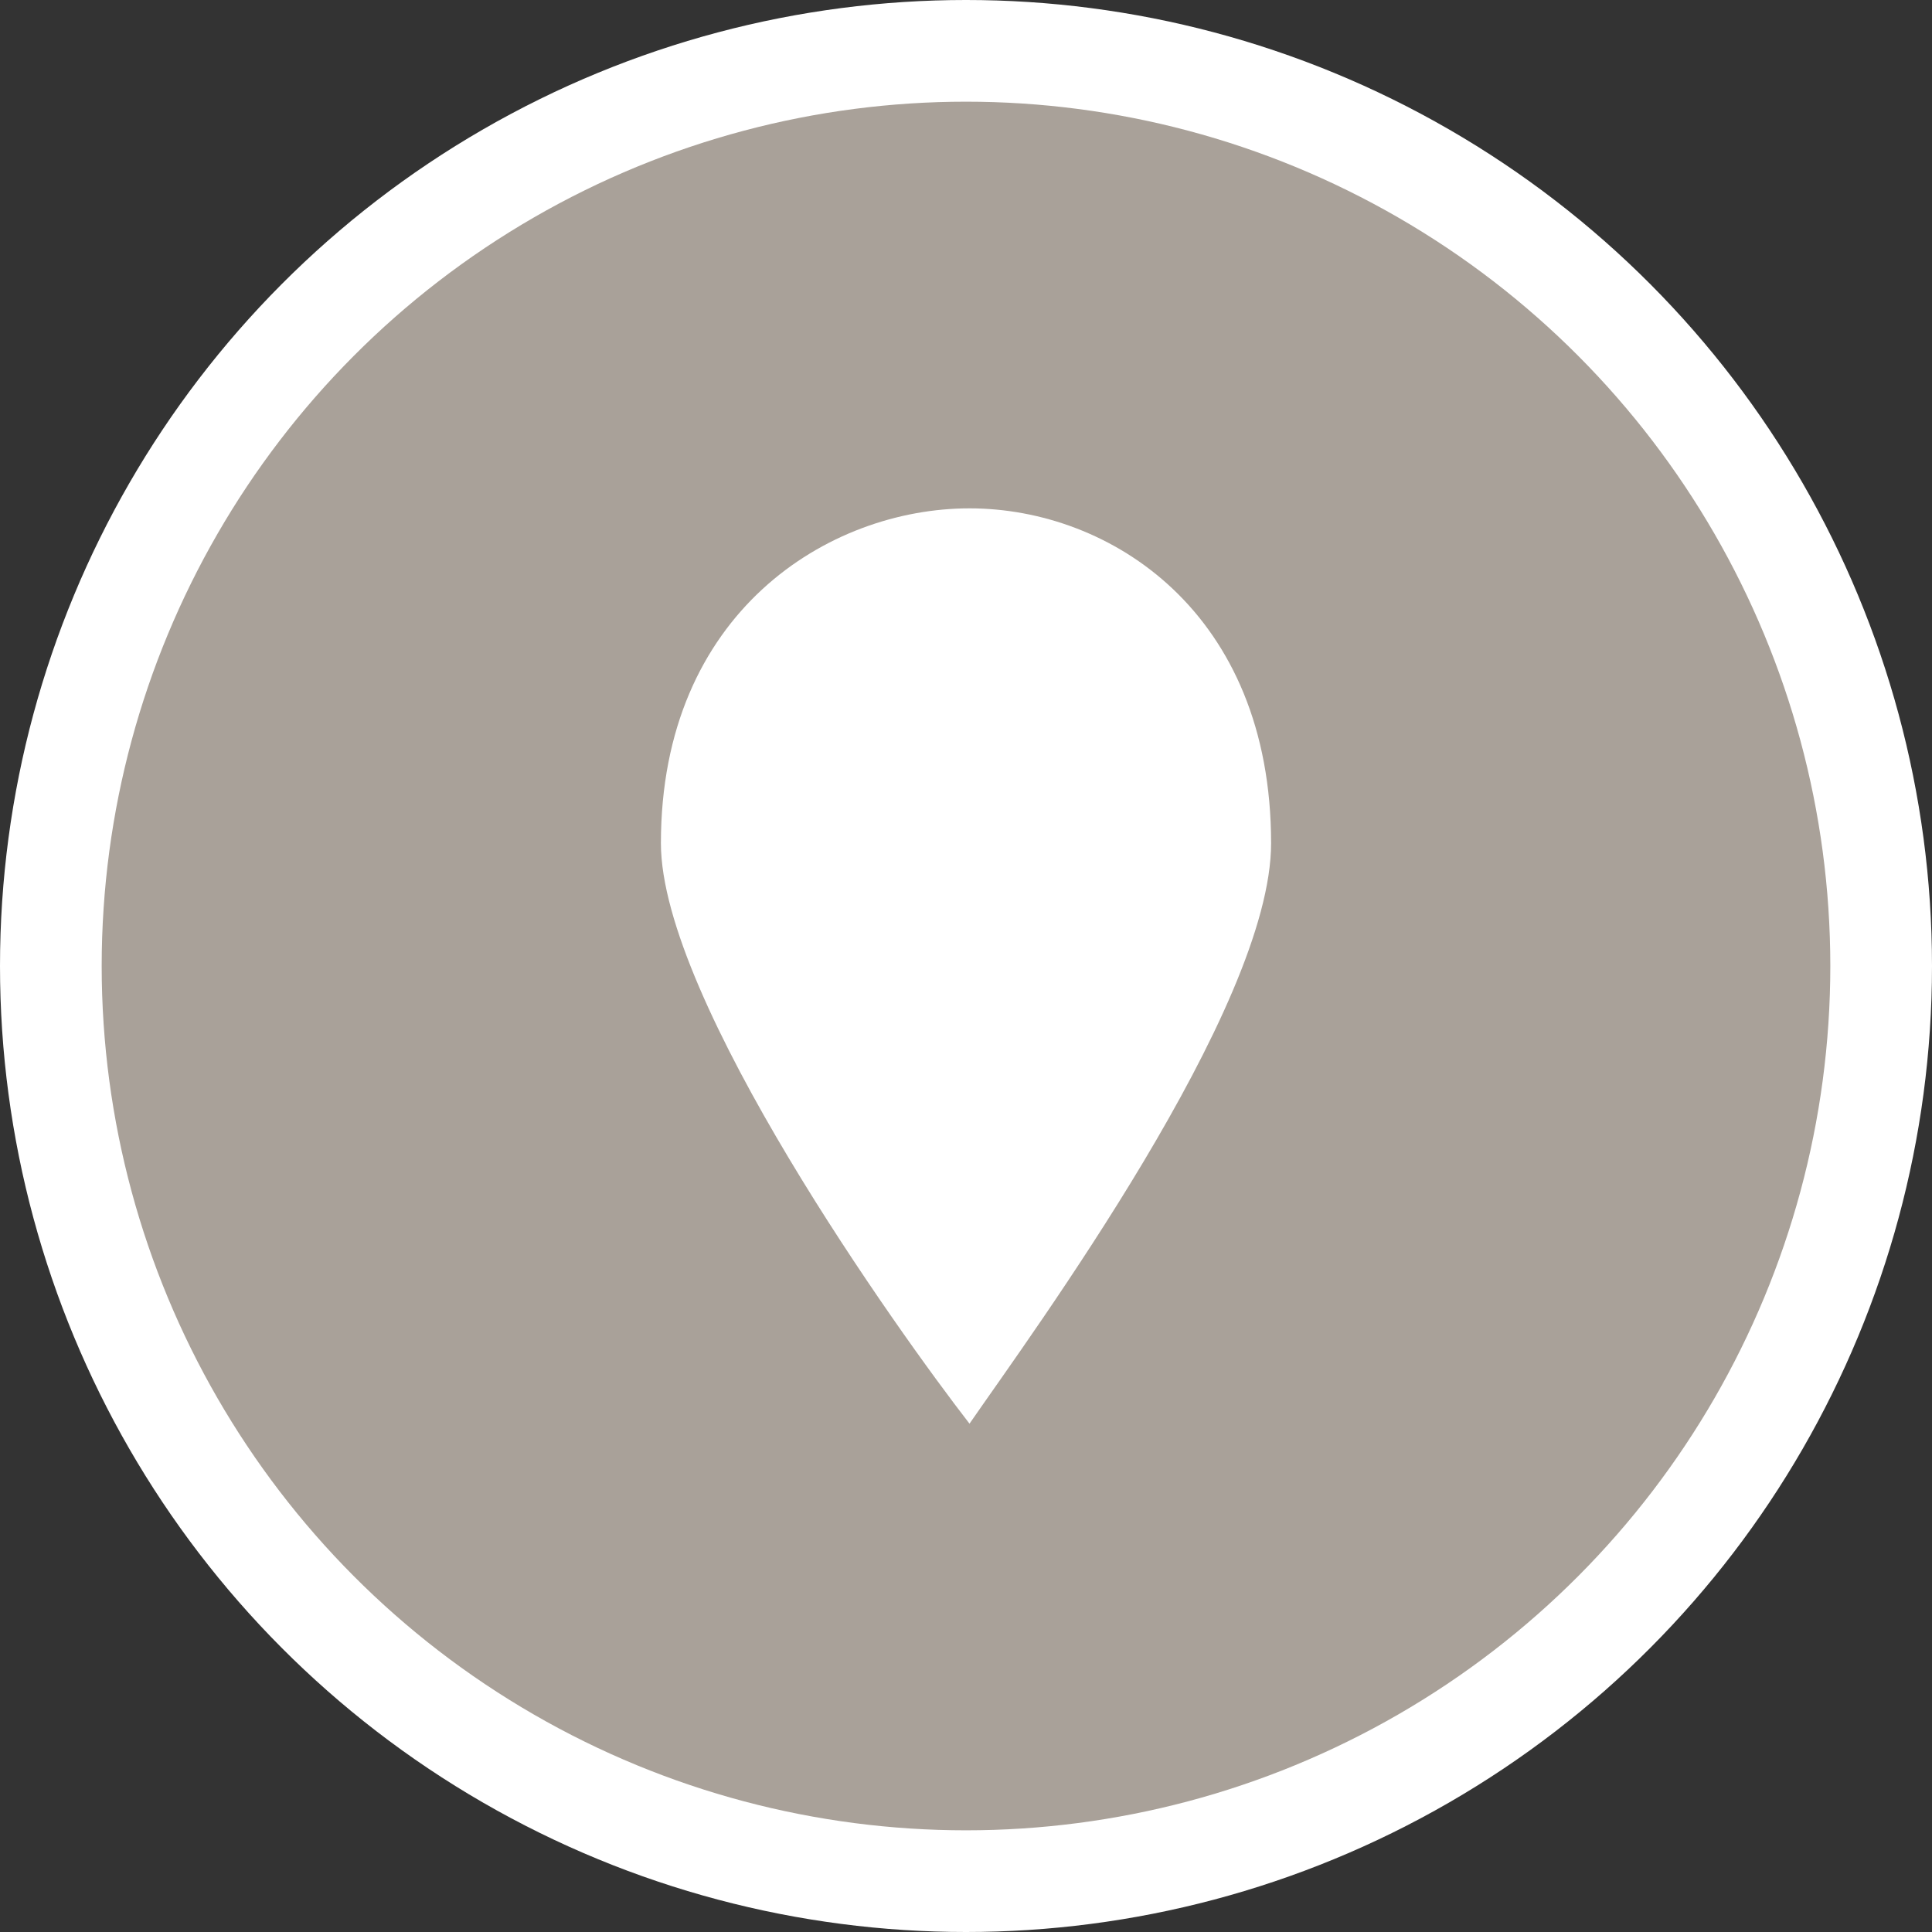 <?xml version="1.0" encoding="UTF-8" standalone="no"?>
<svg
   xmlns:dc="http://purl.org/dc/elements/1.1/"
   xmlns:cc="http://creativecommons.org/ns#"
   xmlns:rdf="http://www.w3.org/1999/02/22-rdf-syntax-ns#"
   xmlns:svg="http://www.w3.org/2000/svg"
   xmlns="http://www.w3.org/2000/svg"
   xmlns:sodipodi="http://sodipodi.sourceforge.net/DTD/sodipodi-0.dtd"
   xmlns:inkscape="http://www.inkscape.org/namespaces/inkscape"
   id="svg2"
   width="19"
   height="19"
   viewBox="0 0 19 19"
   version="1.1"
   inkscape:version="0.91 r13725"
   sodipodi:docname="marker-11.svg">
  <rect x="0" y="0" width="19" height="19" fill="#333333" stroke="none"/>
  <sodipodi:namedview
     pagecolor="#ffffff"
     bordercolor="#666666"
     borderopacity="1"
     objecttolerance="10"
     gridtolerance="10"
     guidetolerance="10"
     inkscape:pageopacity="0"
     inkscape:pageshadow="2"
     inkscape:window-width="886"
     inkscape:window-height="706"
     id="namedview11"
     showgrid="true"
     inkscape:zoom="17.566021"
     inkscape:cx="9.5"
     inkscape:cy="9.5"
     inkscape:window-x="203"
     inkscape:window-y="206"
     inkscape:window-maximized="0"
     inkscape:current-layer="svg2">
    <inkscape:grid
       type="xygrid"
       id="grid4690" />
  </sodipodi:namedview>
  <defs
     id="defs12" />
  <ellipse
     id="ellipse4"
     ry="9.5"
     rx="9.5"
     cy="9.5"
     cx="9.5"
     style="fill:#ffffff;stroke:none;" />
  <ellipse
     id="ellipse6"
     rx="8.5"
     ry="8.5"
     cy="9.5"
     cx="9.5"
     style="fill:#a9a199;stroke:none;" />
  <g
     id="g8"
     transform="matrix(0.775,0,0,0.817,5.272,5.014)">
    <defs
       id="defs6" />
    <path
       d="m 5.5,-0.018 c -1.787,0 -3.916,1.251 -3.916,4.031 C 1.584,5.899 4.607,9.908 5.5,11 6.294,9.908 9.327,5.998 9.327,4.013 9.327,1.234 7.287,-0.018 5.5,-0.018 Z"
       id="path4133"
       style="fill:#ffffff;fill-opacity:1"
       inkscape:connector-curvature="0"
       sodipodi:nodetypes="sscss" />
  </g>
</svg>
